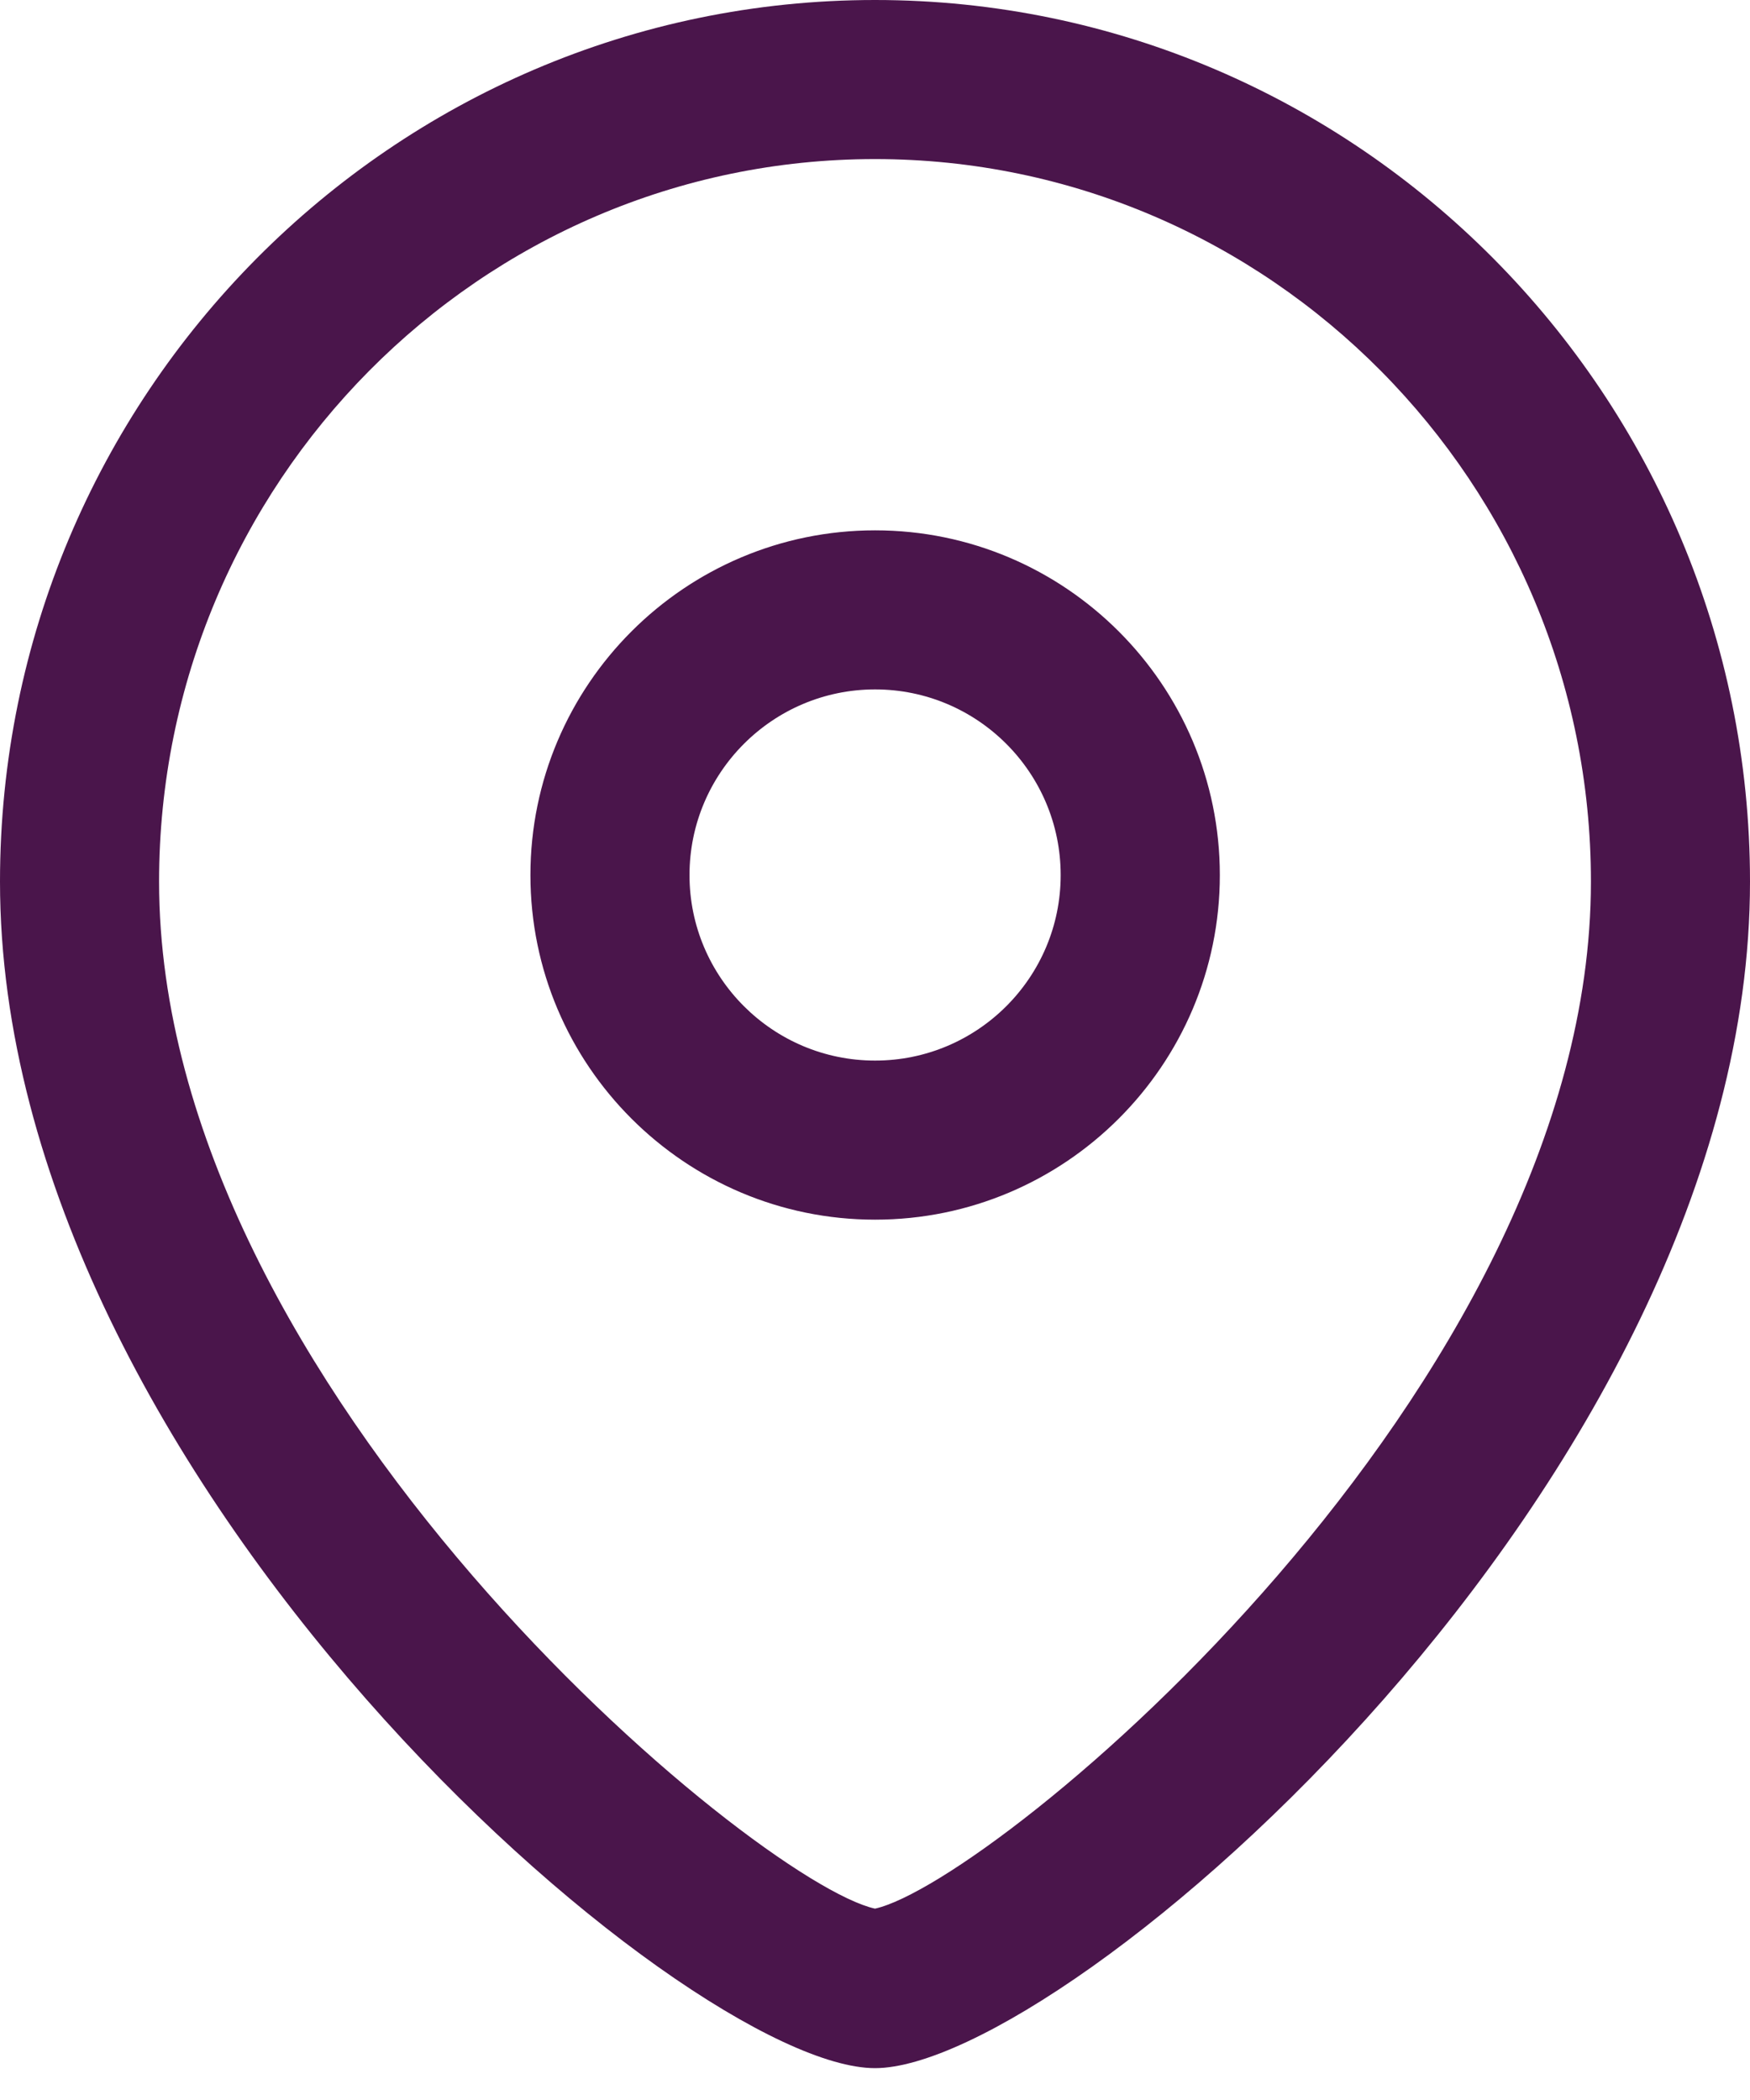 <svg width="20" height="24" viewBox="0 0 20 24" fill="none" xmlns="http://www.w3.org/2000/svg">
<path fill-rule="evenodd" clip-rule="evenodd" d="M10 0C15.514 0 20 4.52 20 10.076C20 16.907 12.175 23.636 10 23.636C7.825 23.636 0 16.907 0 10.076C0 4.52 4.486 0 10 0ZM10 1.818C5.488 1.818 1.818 5.524 1.818 10.076C1.818 15.869 8.635 21.513 10 21.813C11.365 21.512 18.182 15.868 18.182 10.076C18.182 5.524 14.511 1.818 10 1.818ZM10.001 6.061C12.173 6.061 13.941 7.828 13.941 10.001C13.941 12.173 12.173 13.939 10.001 13.939C7.829 13.939 6.062 12.173 6.062 10.001C6.062 7.828 7.829 6.061 10.001 6.061ZM10.001 7.879C8.832 7.879 7.88 8.83 7.88 10.001C7.88 11.171 8.832 12.121 10.001 12.121C11.171 12.121 12.122 11.171 12.122 10.001C12.122 8.83 11.171 7.879 10.001 7.879Z" fill="#4A154B"/>
</svg>
